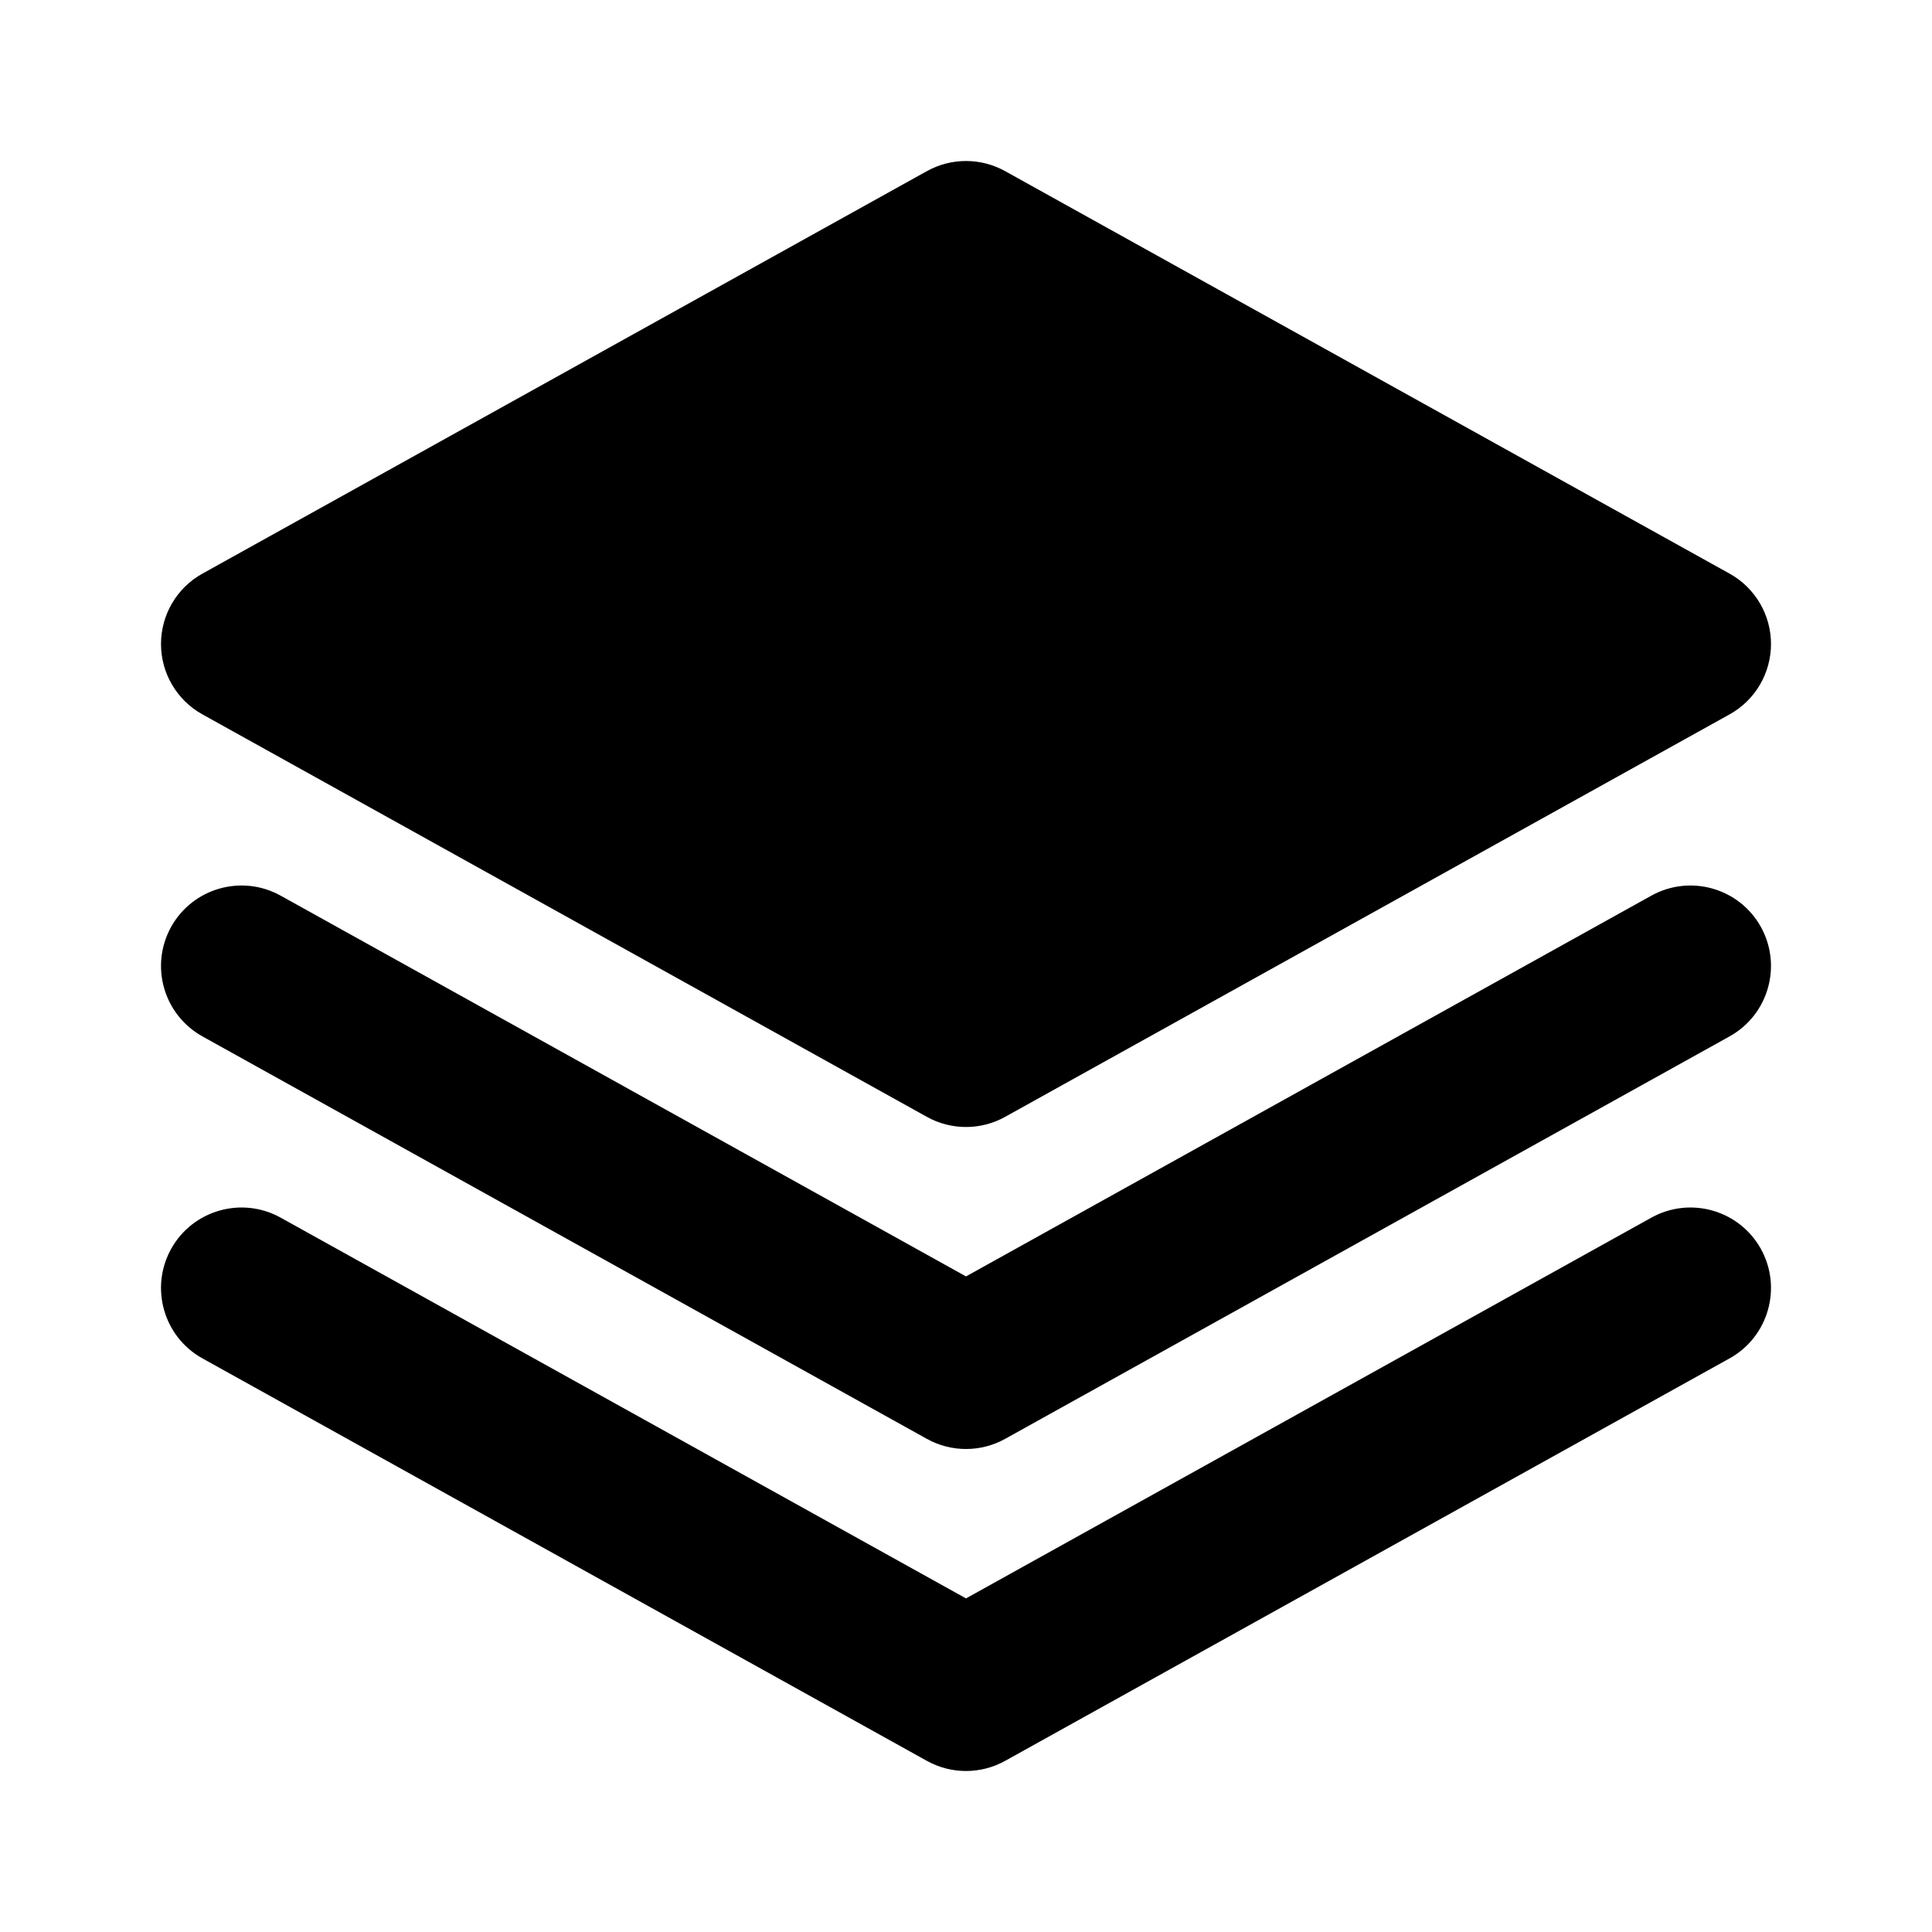 <!-- ! This file is automatically generated, please don't edit it directly. -->

<svg
	width="24"
	height="24"
	viewBox="0 0 24 24"
	fill="none"
	xmlns="http://www.w3.org/2000/svg"
>
	<g class="oi-layers-fill">
		<path
			class="oi-fill"
			fill-rule="evenodd"
			clip-rule="evenodd"
			d="M2.126 11.514C2.394 11.032 3.003 10.858 3.486 11.126L12 15.856L20.514 11.126C20.997 10.858 21.606 11.032 21.874 11.514C22.142 11.997 21.968 12.606 21.486 12.874L12.486 17.874C12.184 18.042 11.816 18.042 11.514 17.874L2.514 12.874C2.032 12.606 1.858 11.997 2.126 11.514Z"
			fill="black"
		/>
		<path
			class="oi-fill"
			fill-rule="evenodd"
			clip-rule="evenodd"
			d="M2.126 15.514C2.394 15.032 3.003 14.858 3.486 15.126L12 19.856L20.514 15.126C20.997 14.858 21.606 15.032 21.874 15.514C22.142 15.997 21.968 16.606 21.486 16.874L12.486 21.874C12.184 22.042 11.816 22.042 11.514 21.874L2.514 16.874C2.032 16.606 1.858 15.997 2.126 15.514Z"
			fill="black"
		/>
		<path
			class="oi-fill"
			d="M12.486 2.126C12.184 1.958 11.816 1.958 11.514 2.126L2.514 7.126C2.197 7.302 2 7.637 2 8C2 8.363 2.197 8.698 2.514 8.874L11.514 13.874C11.816 14.042 12.184 14.042 12.486 13.874L21.486 8.874C21.803 8.698 22 8.363 22 8C22 7.637 21.803 7.302 21.486 7.126L12.486 2.126Z"
			fill="black"
		/>
	</g>
</svg>